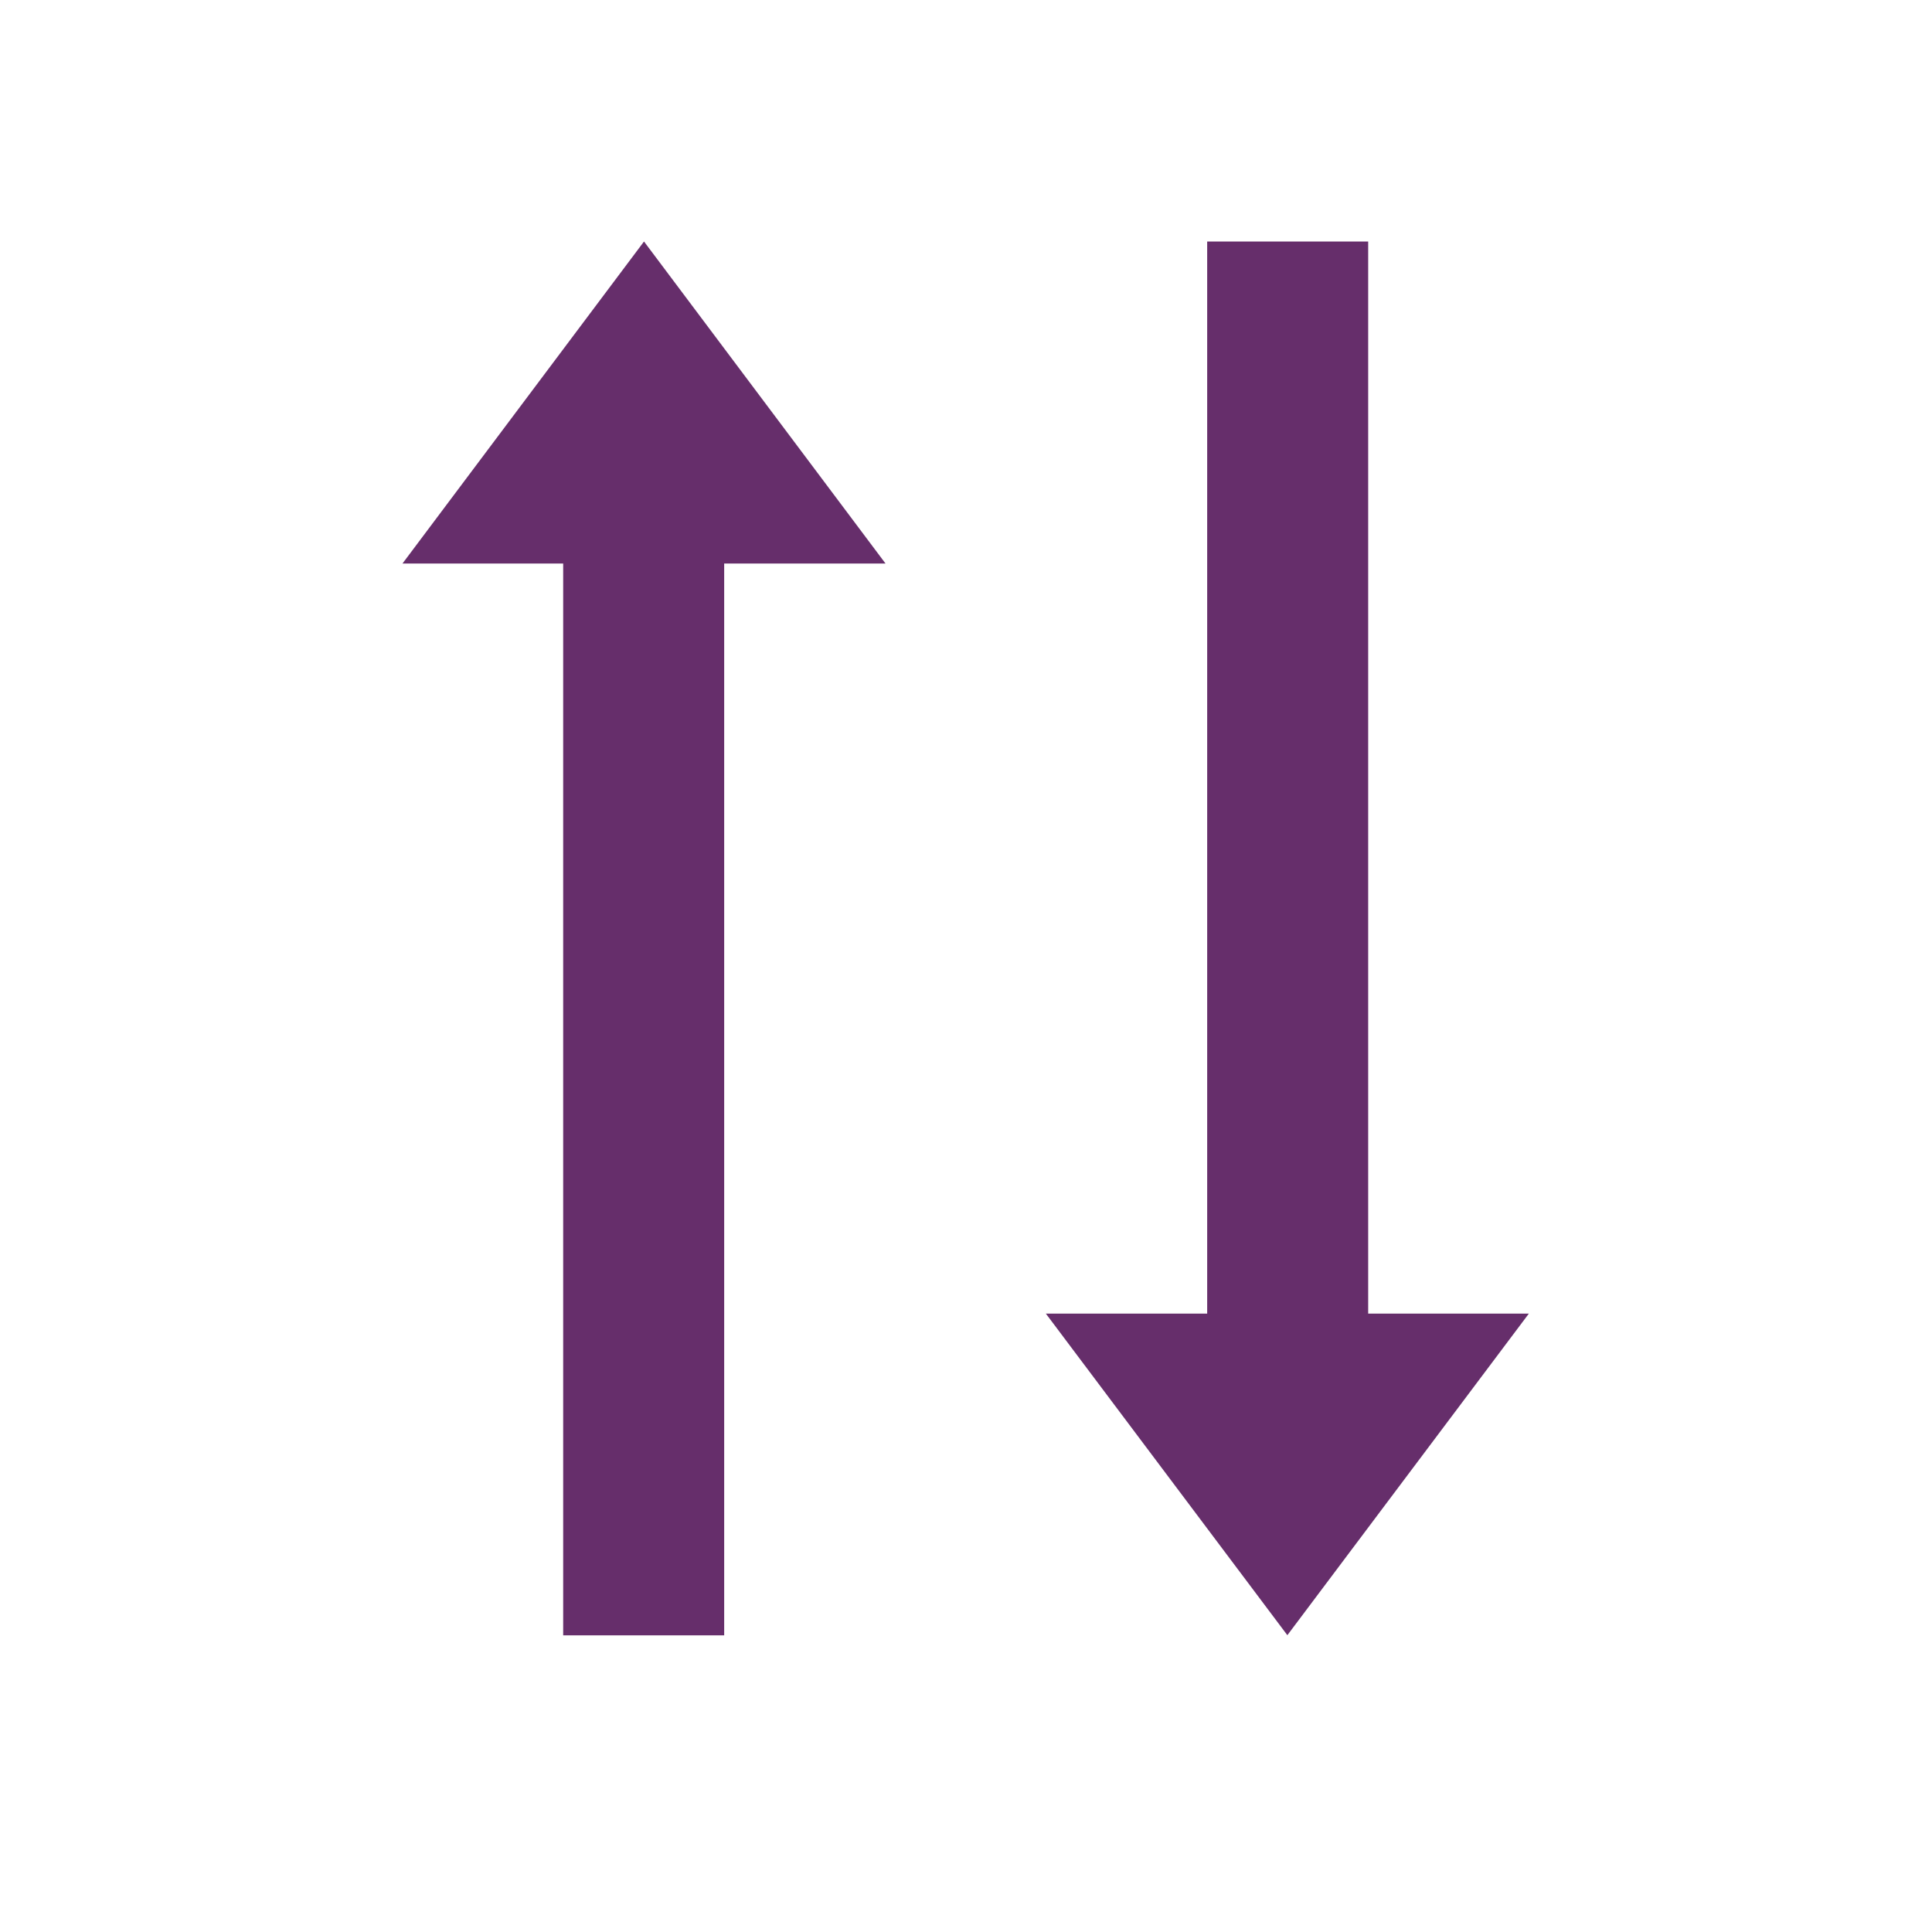 <svg id="Sort" xmlns="http://www.w3.org/2000/svg" width="24" height="24" viewBox="0 0 24 24">
  <rect id="Rectangle_17492" data-name="Rectangle 17492" width="24" height="24" fill="none"/>
  <g id="Group_18639" data-name="Group 18639" transform="translate(5 3)">
    <g id="Group_18635" data-name="Group 18635">
      <g id="Group_17354" data-name="Group 17354" transform="translate(5.992 17.315) rotate(180)">
        <path id="Path_17962" data-name="Path 17962" d="M0,0V13.32" transform="translate(2.996)" fill="#662e6b" stroke="#662e6b" stroke-width="2"/>
        <path id="Polygon_37" data-name="Polygon 37" d="M3,0,6,4H0Z" transform="translate(5.992 17.315) rotate(180)" fill="#662e6b"/>
      </g>
    </g>
    <g id="Group_18638" data-name="Group 18638" transform="translate(13.992 17.313) rotate(180)">
      <g id="Group_17354-2" data-name="Group 17354" transform="translate(5.992 17.313) rotate(180)">
        <path id="Path_17962-2" data-name="Path 17962" d="M0,0V13.32" transform="translate(2.996)" fill="#662e6b" stroke="#662e6b" stroke-width="2"/>
        <path id="Polygon_37-2" data-name="Polygon 37" d="M3,0l3,3.995H0Z" transform="translate(5.992 17.313) rotate(180)" fill="#662e6b"/>
      </g>
    </g>
  </g>
</svg>
